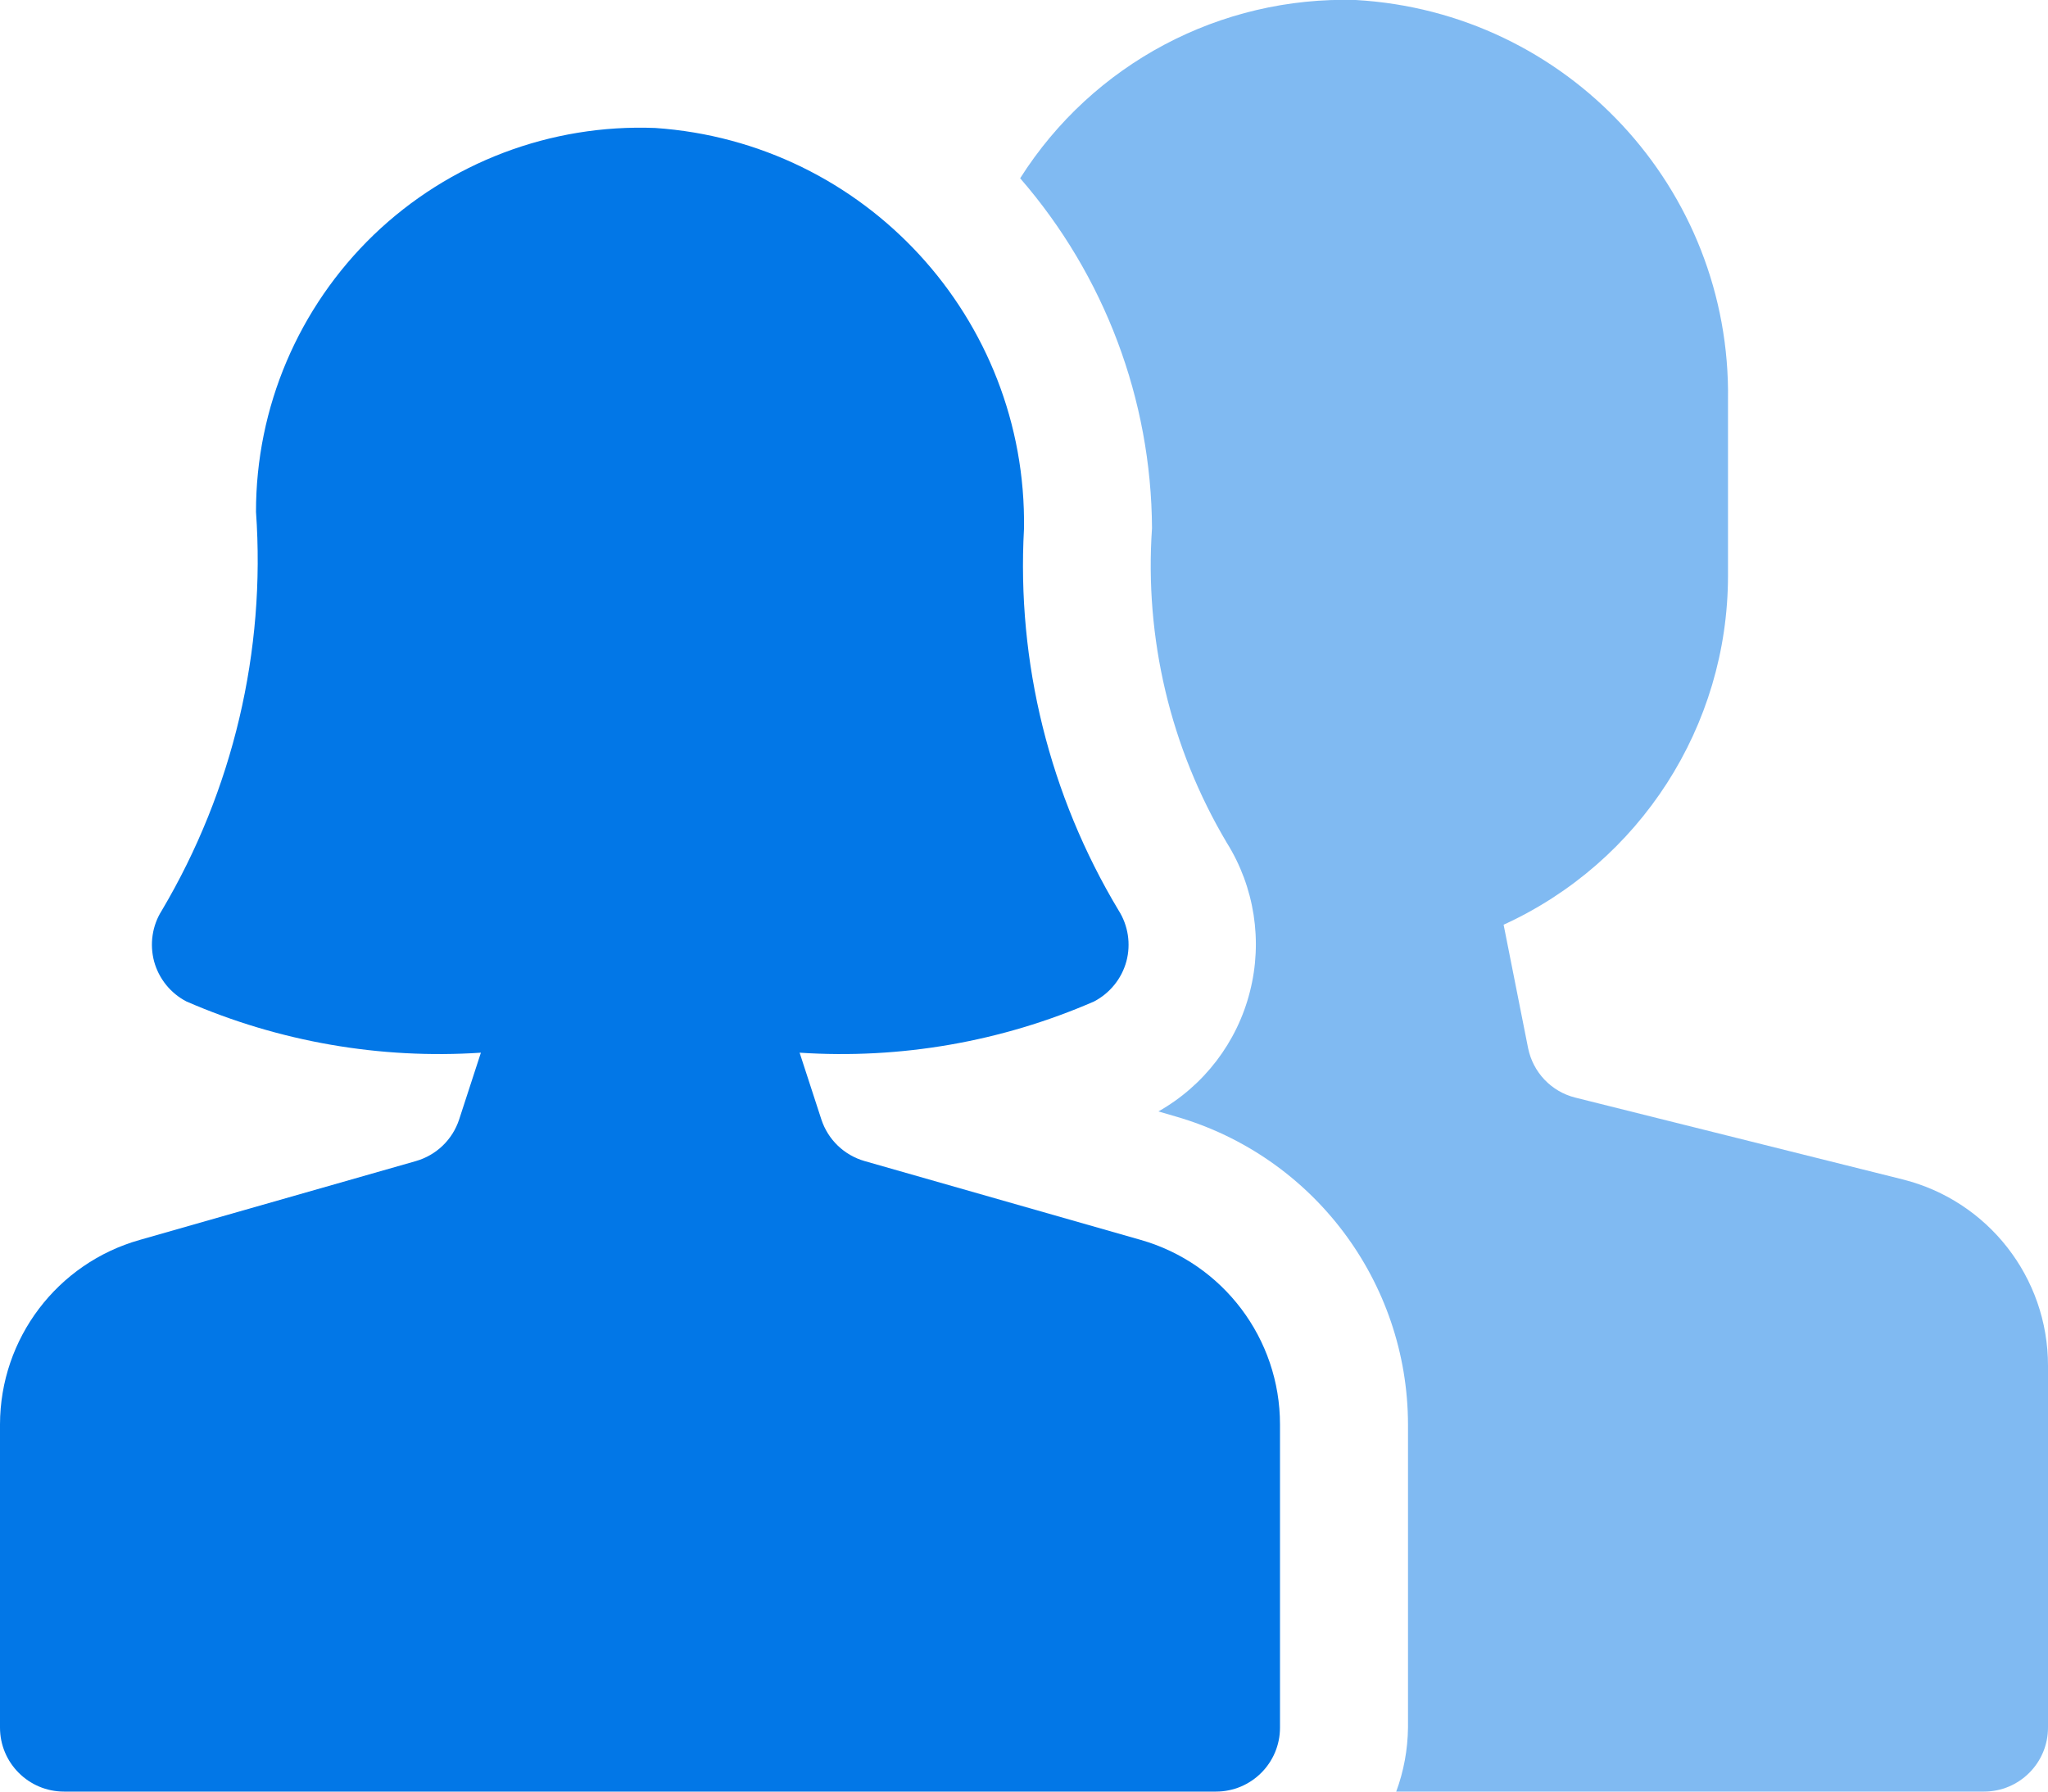 
<svg width="16px" height="14px" viewBox="0 0 16 14" version="1.1" xmlns="http://www.w3.org/2000/svg" xmlns:xlink="http://www.w3.org/1999/xlink">
    <g fill="#0277E7" stroke="none" stroke-width="1" fill-rule="evenodd">
        <g transform="translate(-398, -396)">
            <g transform="translate(398, 395)">
                <g>
                    <path d="M14.864,10.216 L12.307,9.577 C12.119,9.53 11.976,9.379 11.938,9.189 L11.747,8.226 C12.814,7.738 13.499,6.673 13.5,5.5 L13.5,4.126 C13.525,2.473 12.243,1.094 10.592,1 C9.533,0.969 8.537,1.498 7.97,2.393 C8.629,3.152 8.995,4.123 9,5.128 C8.941,5.987 9.144,6.844 9.584,7.585 C9.801,7.932 9.866,8.353 9.765,8.749 C9.665,9.145 9.406,9.484 9.05,9.685 L9.187,9.725 C10.259,10.035 10.998,11.015 11,12.131 L11,14.5 C10.998,14.671 10.967,14.84 10.908,15 L15.5,15 C15.776,15 16,14.776 16,14.5 L16,11.671 C16,10.983 15.532,10.383 14.864,10.216 L14.864,10.216 Z" opacity="0.5"></path>
                    <path d="M8.912,10.689 L6.755,10.073 C6.595,10.027 6.469,9.906 6.417,9.748 L6.247,9.226 C7.035,9.278 7.823,9.141 8.547,8.826 C8.671,8.761 8.763,8.648 8.8,8.512 C8.836,8.377 8.814,8.232 8.739,8.114 C8.2,7.216 7.942,6.177 8,5.131 C8.024,3.488 6.759,2.112 5.119,2 C4.303,1.968 3.509,2.269 2.92,2.835 C2.332,3.402 1.999,4.183 2,5 C2.077,6.089 1.82,7.176 1.264,8.115 C1.189,8.233 1.168,8.378 1.204,8.513 C1.241,8.648 1.333,8.762 1.457,8.826 C2.181,9.141 2.969,9.278 3.757,9.226 L3.587,9.748 C3.535,9.906 3.409,10.027 3.249,10.073 L1.092,10.689 C0.447,10.871 0.001,11.46 0,12.131 L0,14.5 C8.93288388e-17,14.776 0.224,15 0.5,15 L9.5,15 C9.776,15 10,14.776 10,14.5 L10,12.131 C10,11.461 9.556,10.873 8.912,10.689 Z" ></path>
                </g>
            </g>
        </g>
    </g>
</svg>